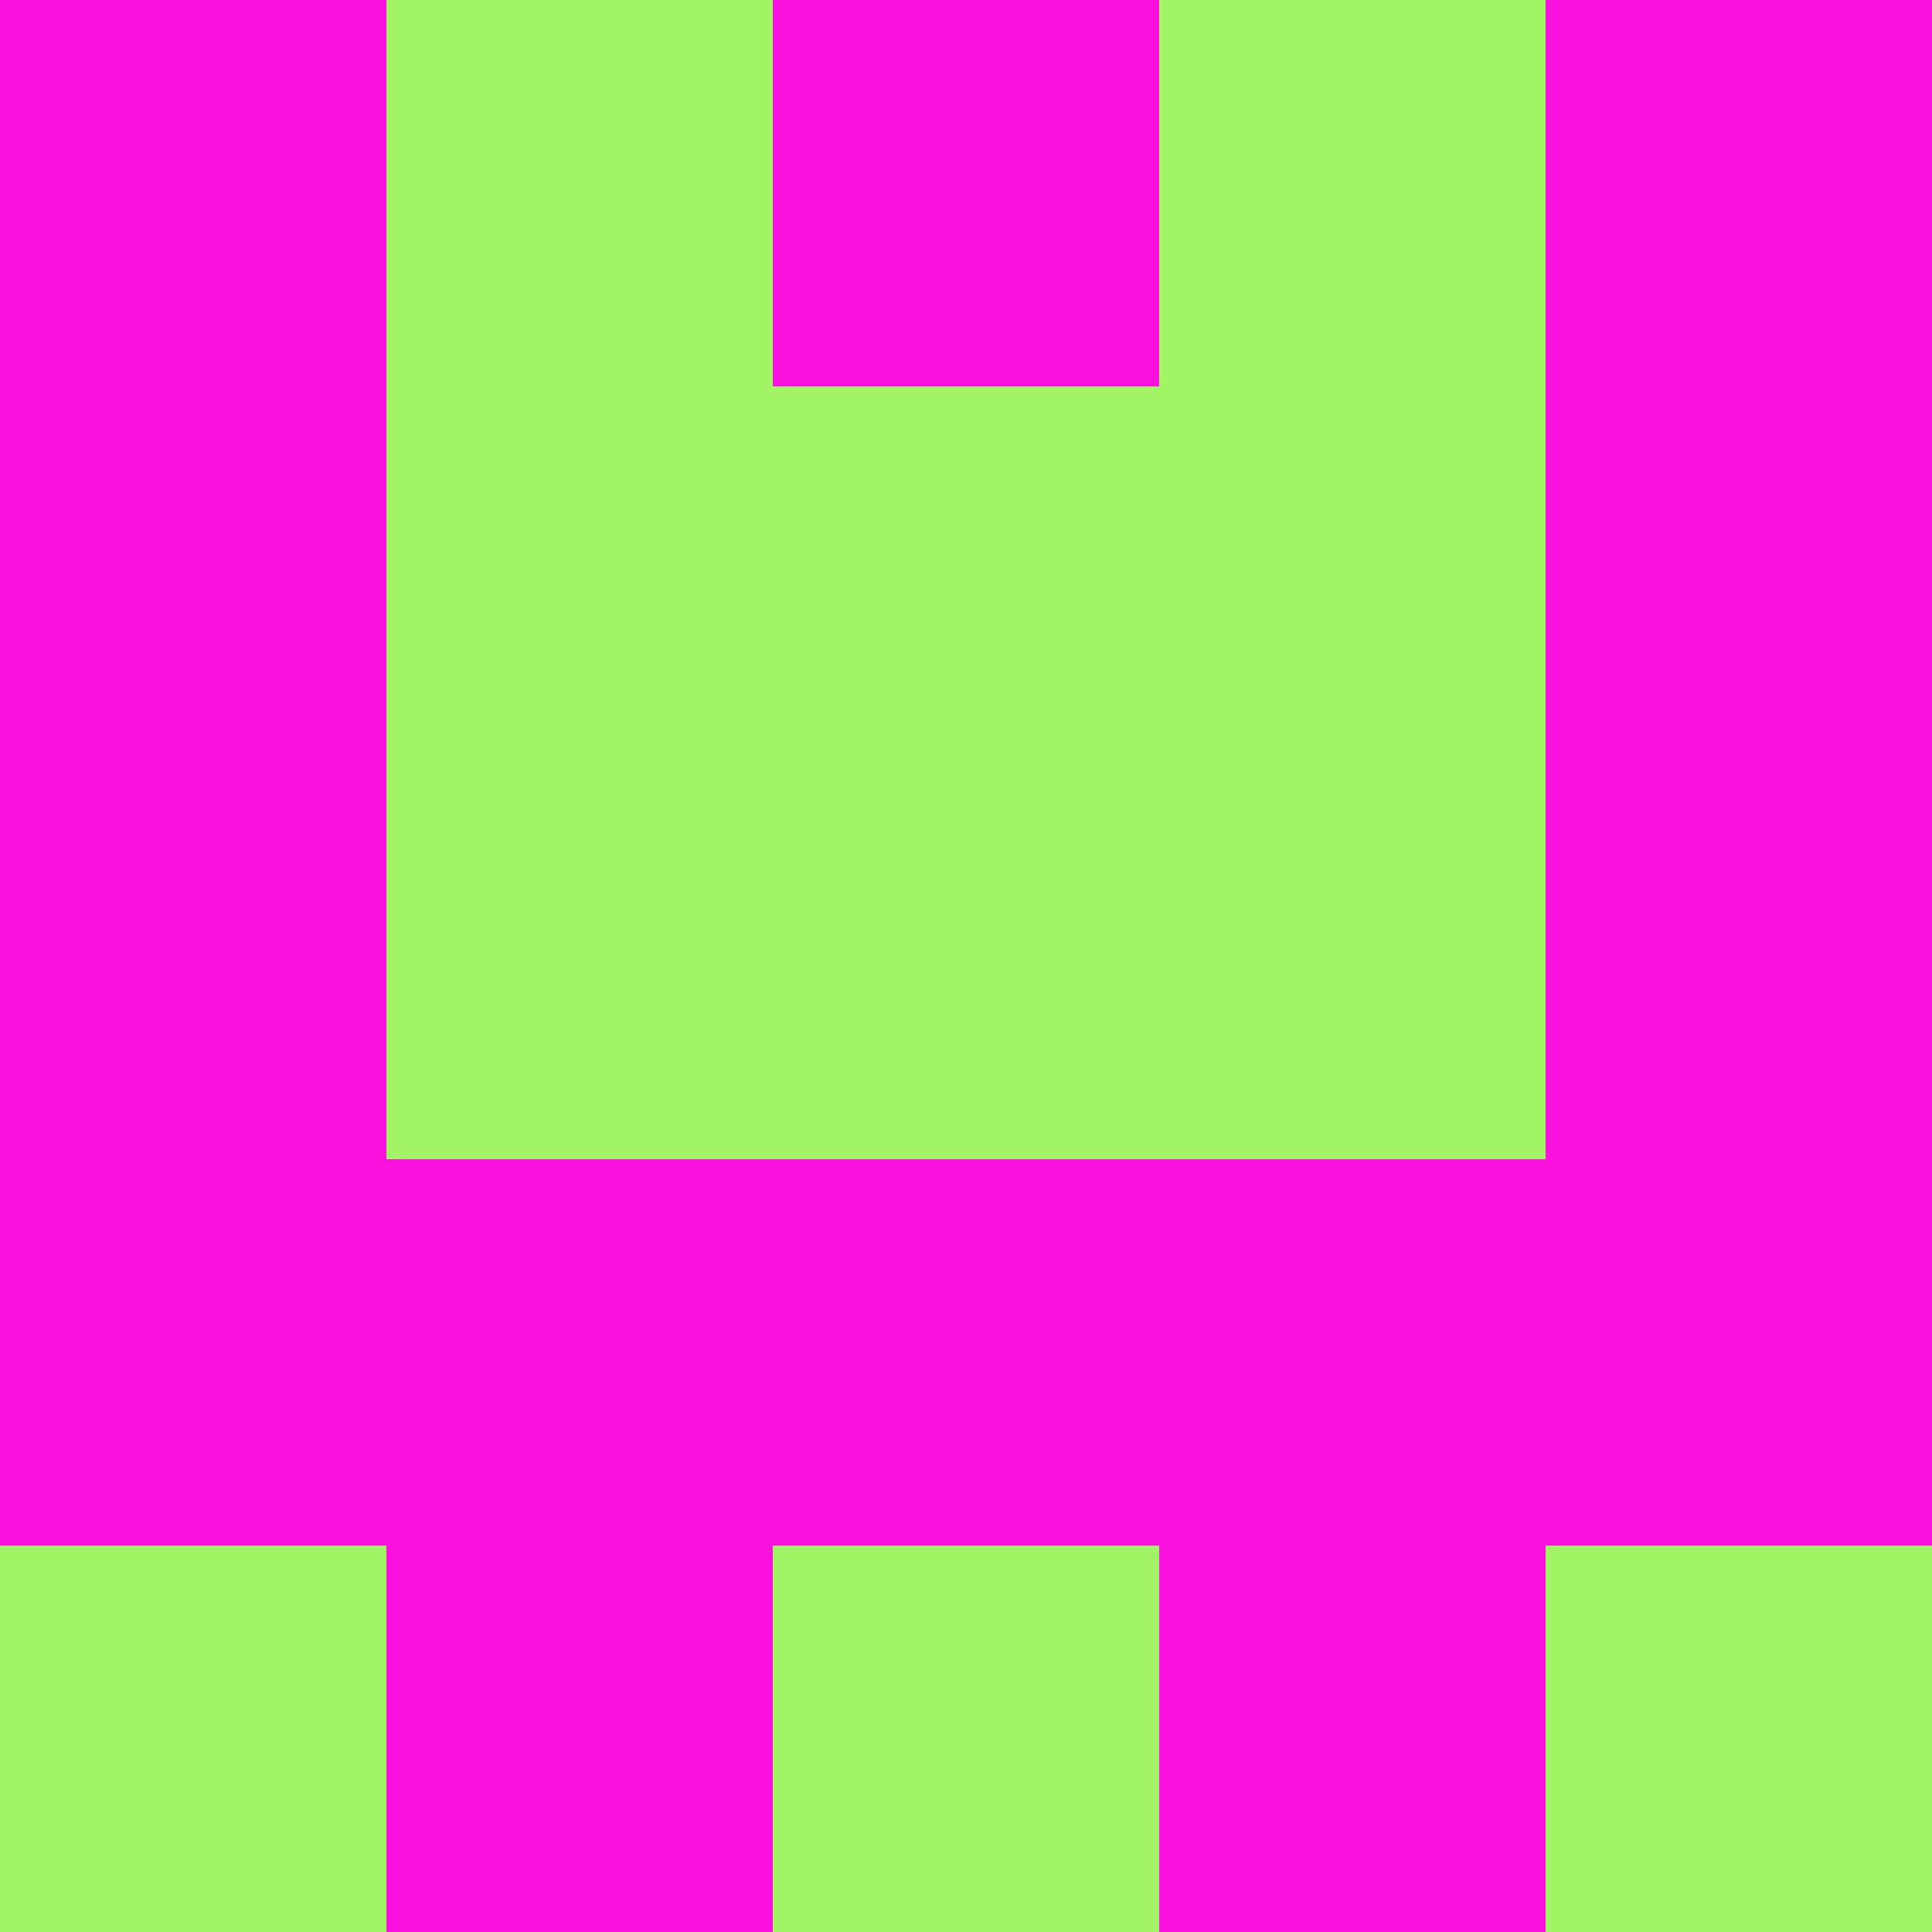 <?xml version="1.0" encoding="utf-8"?>
<!DOCTYPE svg PUBLIC "-//W3C//DTD SVG 20010904//EN"
        "http://www.w3.org/TR/2001/REC-SVG-20010904/DTD/svg10.dtd">

<svg width="400" height="400" viewBox="0 0 5 5"
    xmlns="http://www.w3.org/2000/svg"
    xmlns:xlink="http://www.w3.org/1999/xlink">
            <rect x="0" y="0" width="1" height="1" fill="#FB11DD" />
        <rect x="0" y="1" width="1" height="1" fill="#FB11DD" />
        <rect x="0" y="2" width="1" height="1" fill="#FB11DD" />
        <rect x="0" y="3" width="1" height="1" fill="#FB11DD" />
        <rect x="0" y="4" width="1" height="1" fill="#A3F367" />
                <rect x="1" y="0" width="1" height="1" fill="#A3F367" />
        <rect x="1" y="1" width="1" height="1" fill="#A3F367" />
        <rect x="1" y="2" width="1" height="1" fill="#A3F367" />
        <rect x="1" y="3" width="1" height="1" fill="#FB11DD" />
        <rect x="1" y="4" width="1" height="1" fill="#FB11DD" />
                <rect x="2" y="0" width="1" height="1" fill="#FB11DD" />
        <rect x="2" y="1" width="1" height="1" fill="#A3F367" />
        <rect x="2" y="2" width="1" height="1" fill="#A3F367" />
        <rect x="2" y="3" width="1" height="1" fill="#FB11DD" />
        <rect x="2" y="4" width="1" height="1" fill="#A3F367" />
                <rect x="3" y="0" width="1" height="1" fill="#A3F367" />
        <rect x="3" y="1" width="1" height="1" fill="#A3F367" />
        <rect x="3" y="2" width="1" height="1" fill="#A3F367" />
        <rect x="3" y="3" width="1" height="1" fill="#FB11DD" />
        <rect x="3" y="4" width="1" height="1" fill="#FB11DD" />
                <rect x="4" y="0" width="1" height="1" fill="#FB11DD" />
        <rect x="4" y="1" width="1" height="1" fill="#FB11DD" />
        <rect x="4" y="2" width="1" height="1" fill="#FB11DD" />
        <rect x="4" y="3" width="1" height="1" fill="#FB11DD" />
        <rect x="4" y="4" width="1" height="1" fill="#A3F367" />
        
</svg>


